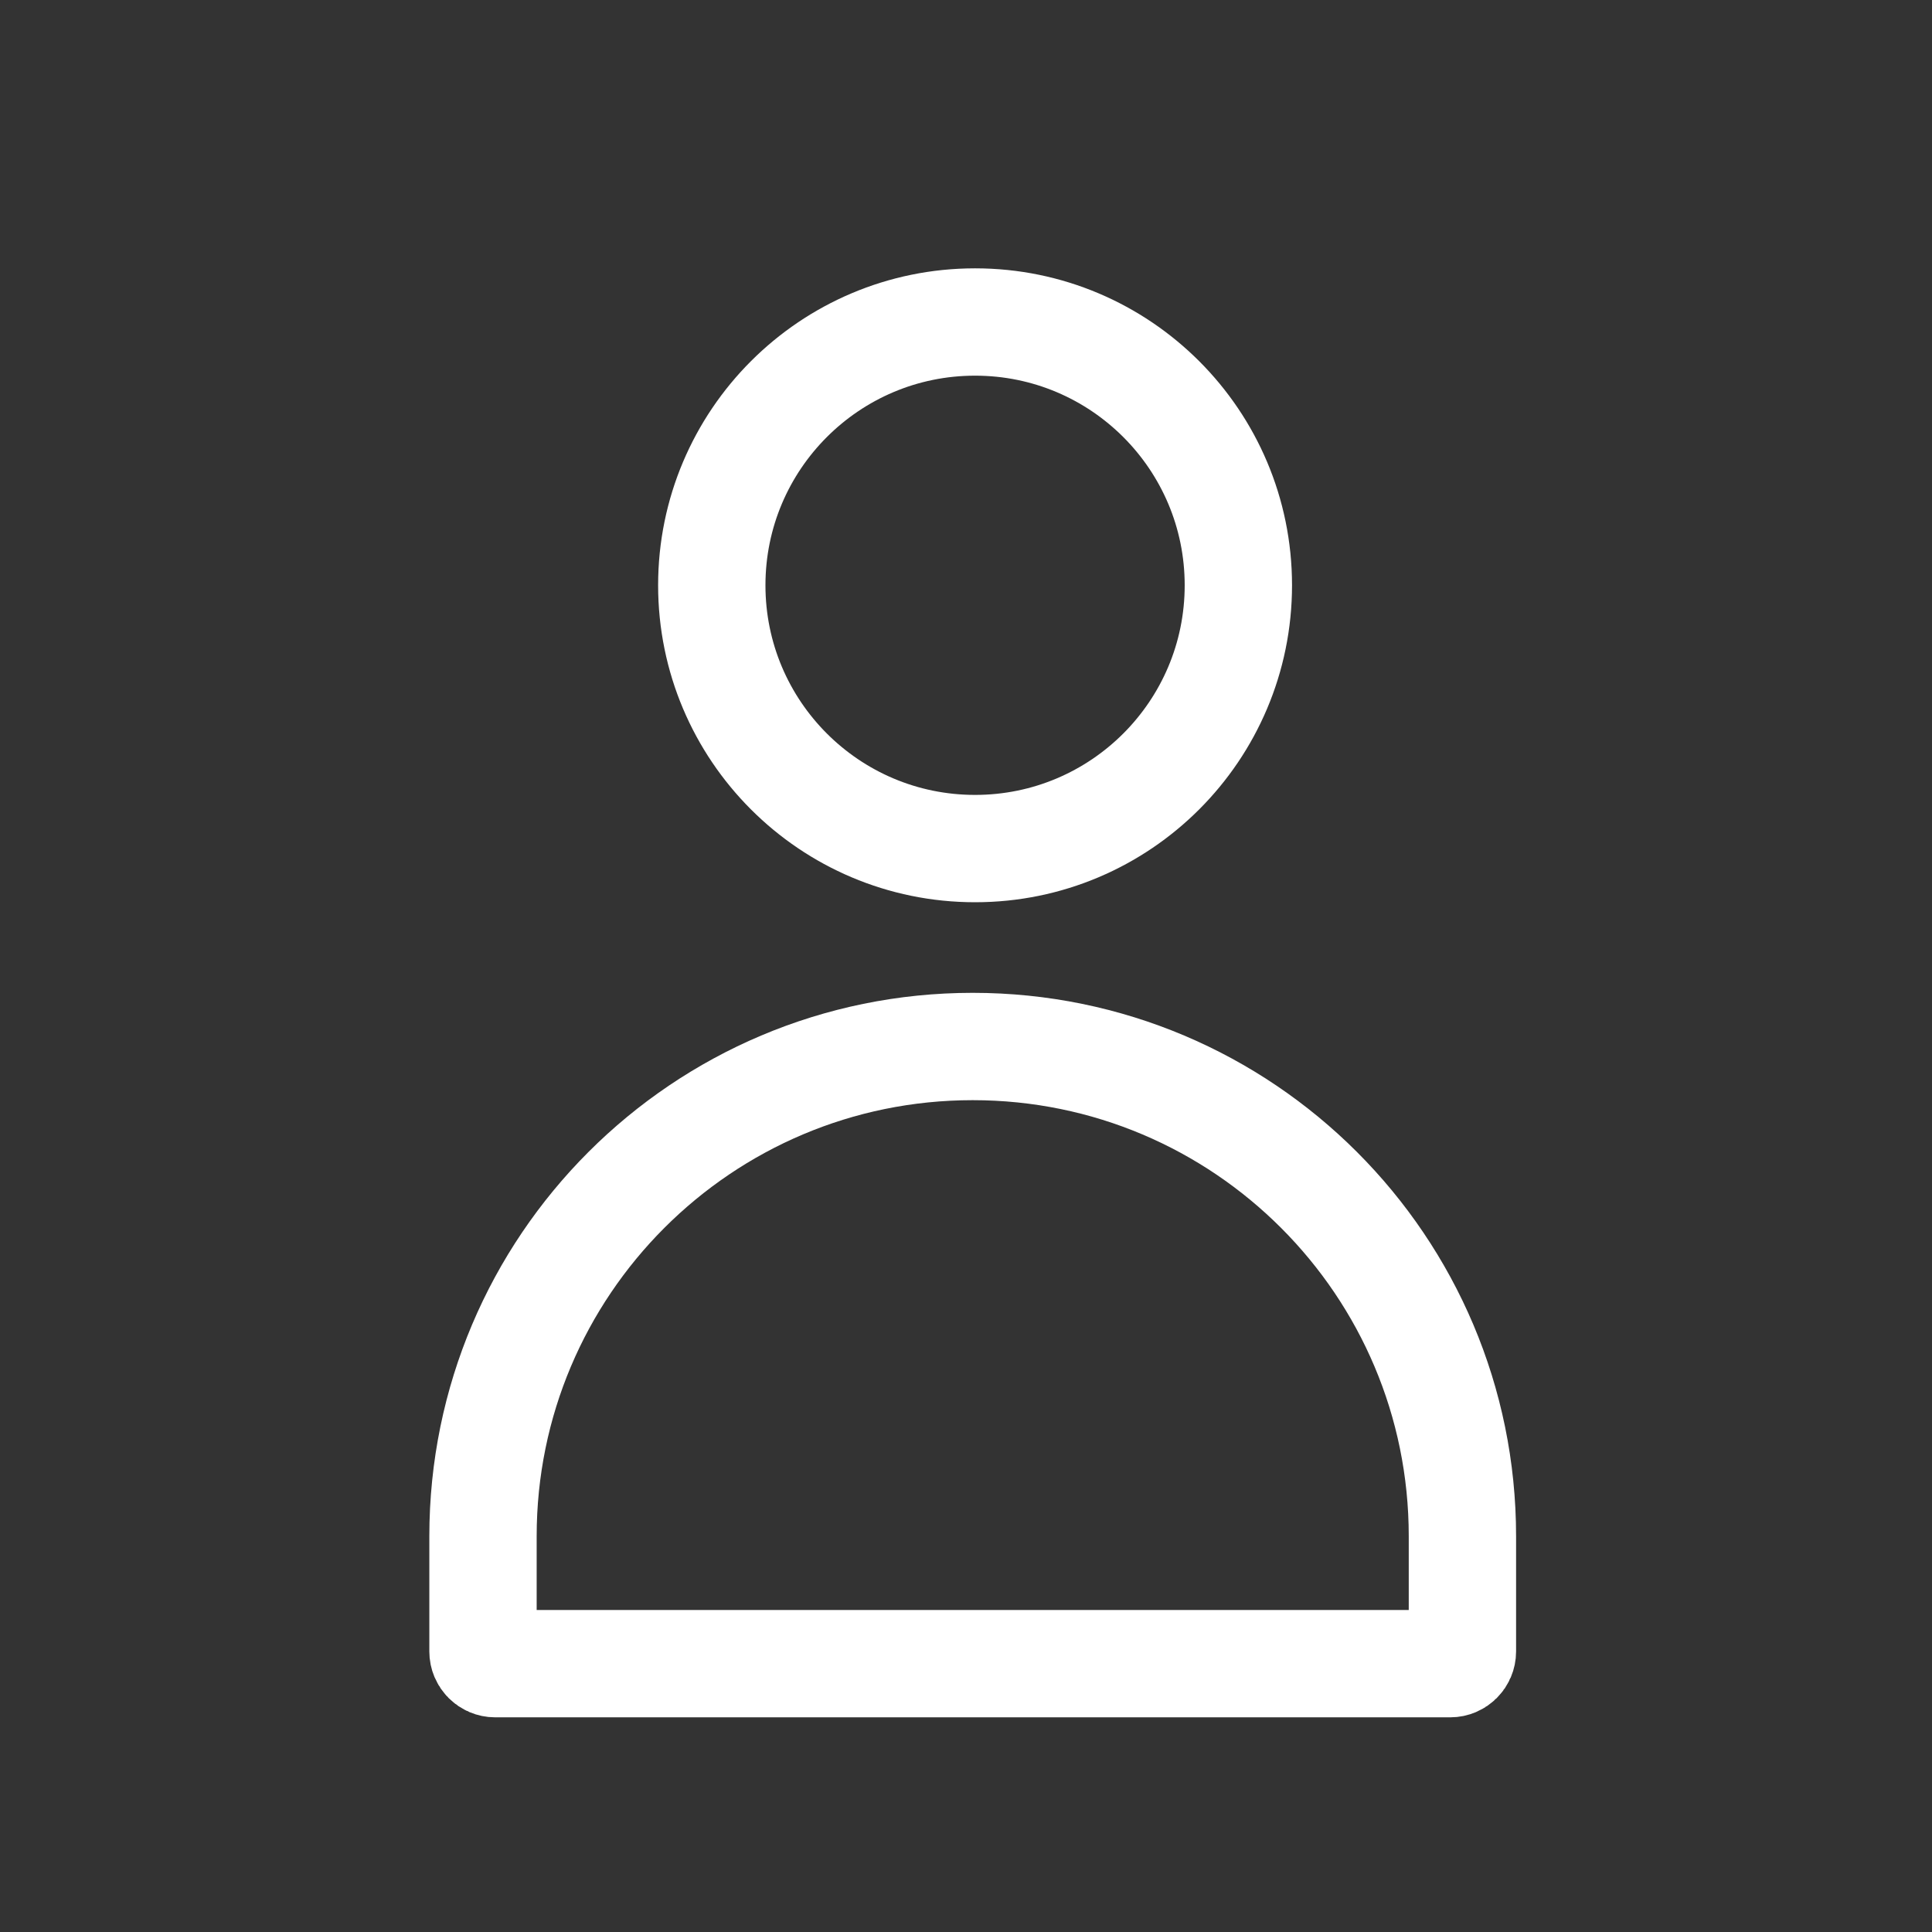 <svg width="36" height="36" viewBox="0 0 36 36" fill="none" xmlns="http://www.w3.org/2000/svg">
<rect x="0" y="0" width="36" height="36" fill="#333333" stroke="none"/>
<circle cx="18.169" cy="10.906" r="4.906" stroke="white" stroke-width="2"/>
<path d="M9 28.625C9 23.585 13.085 19.5 18.125 19.5C23.165 19.5 27.25 23.585 27.25 28.625V30.773C27.25 30.898 27.148 31 27.023 31H9.227C9.102 31 9 30.898 9 30.773V28.625Z" stroke="white" stroke-width="2"/>
</svg>
